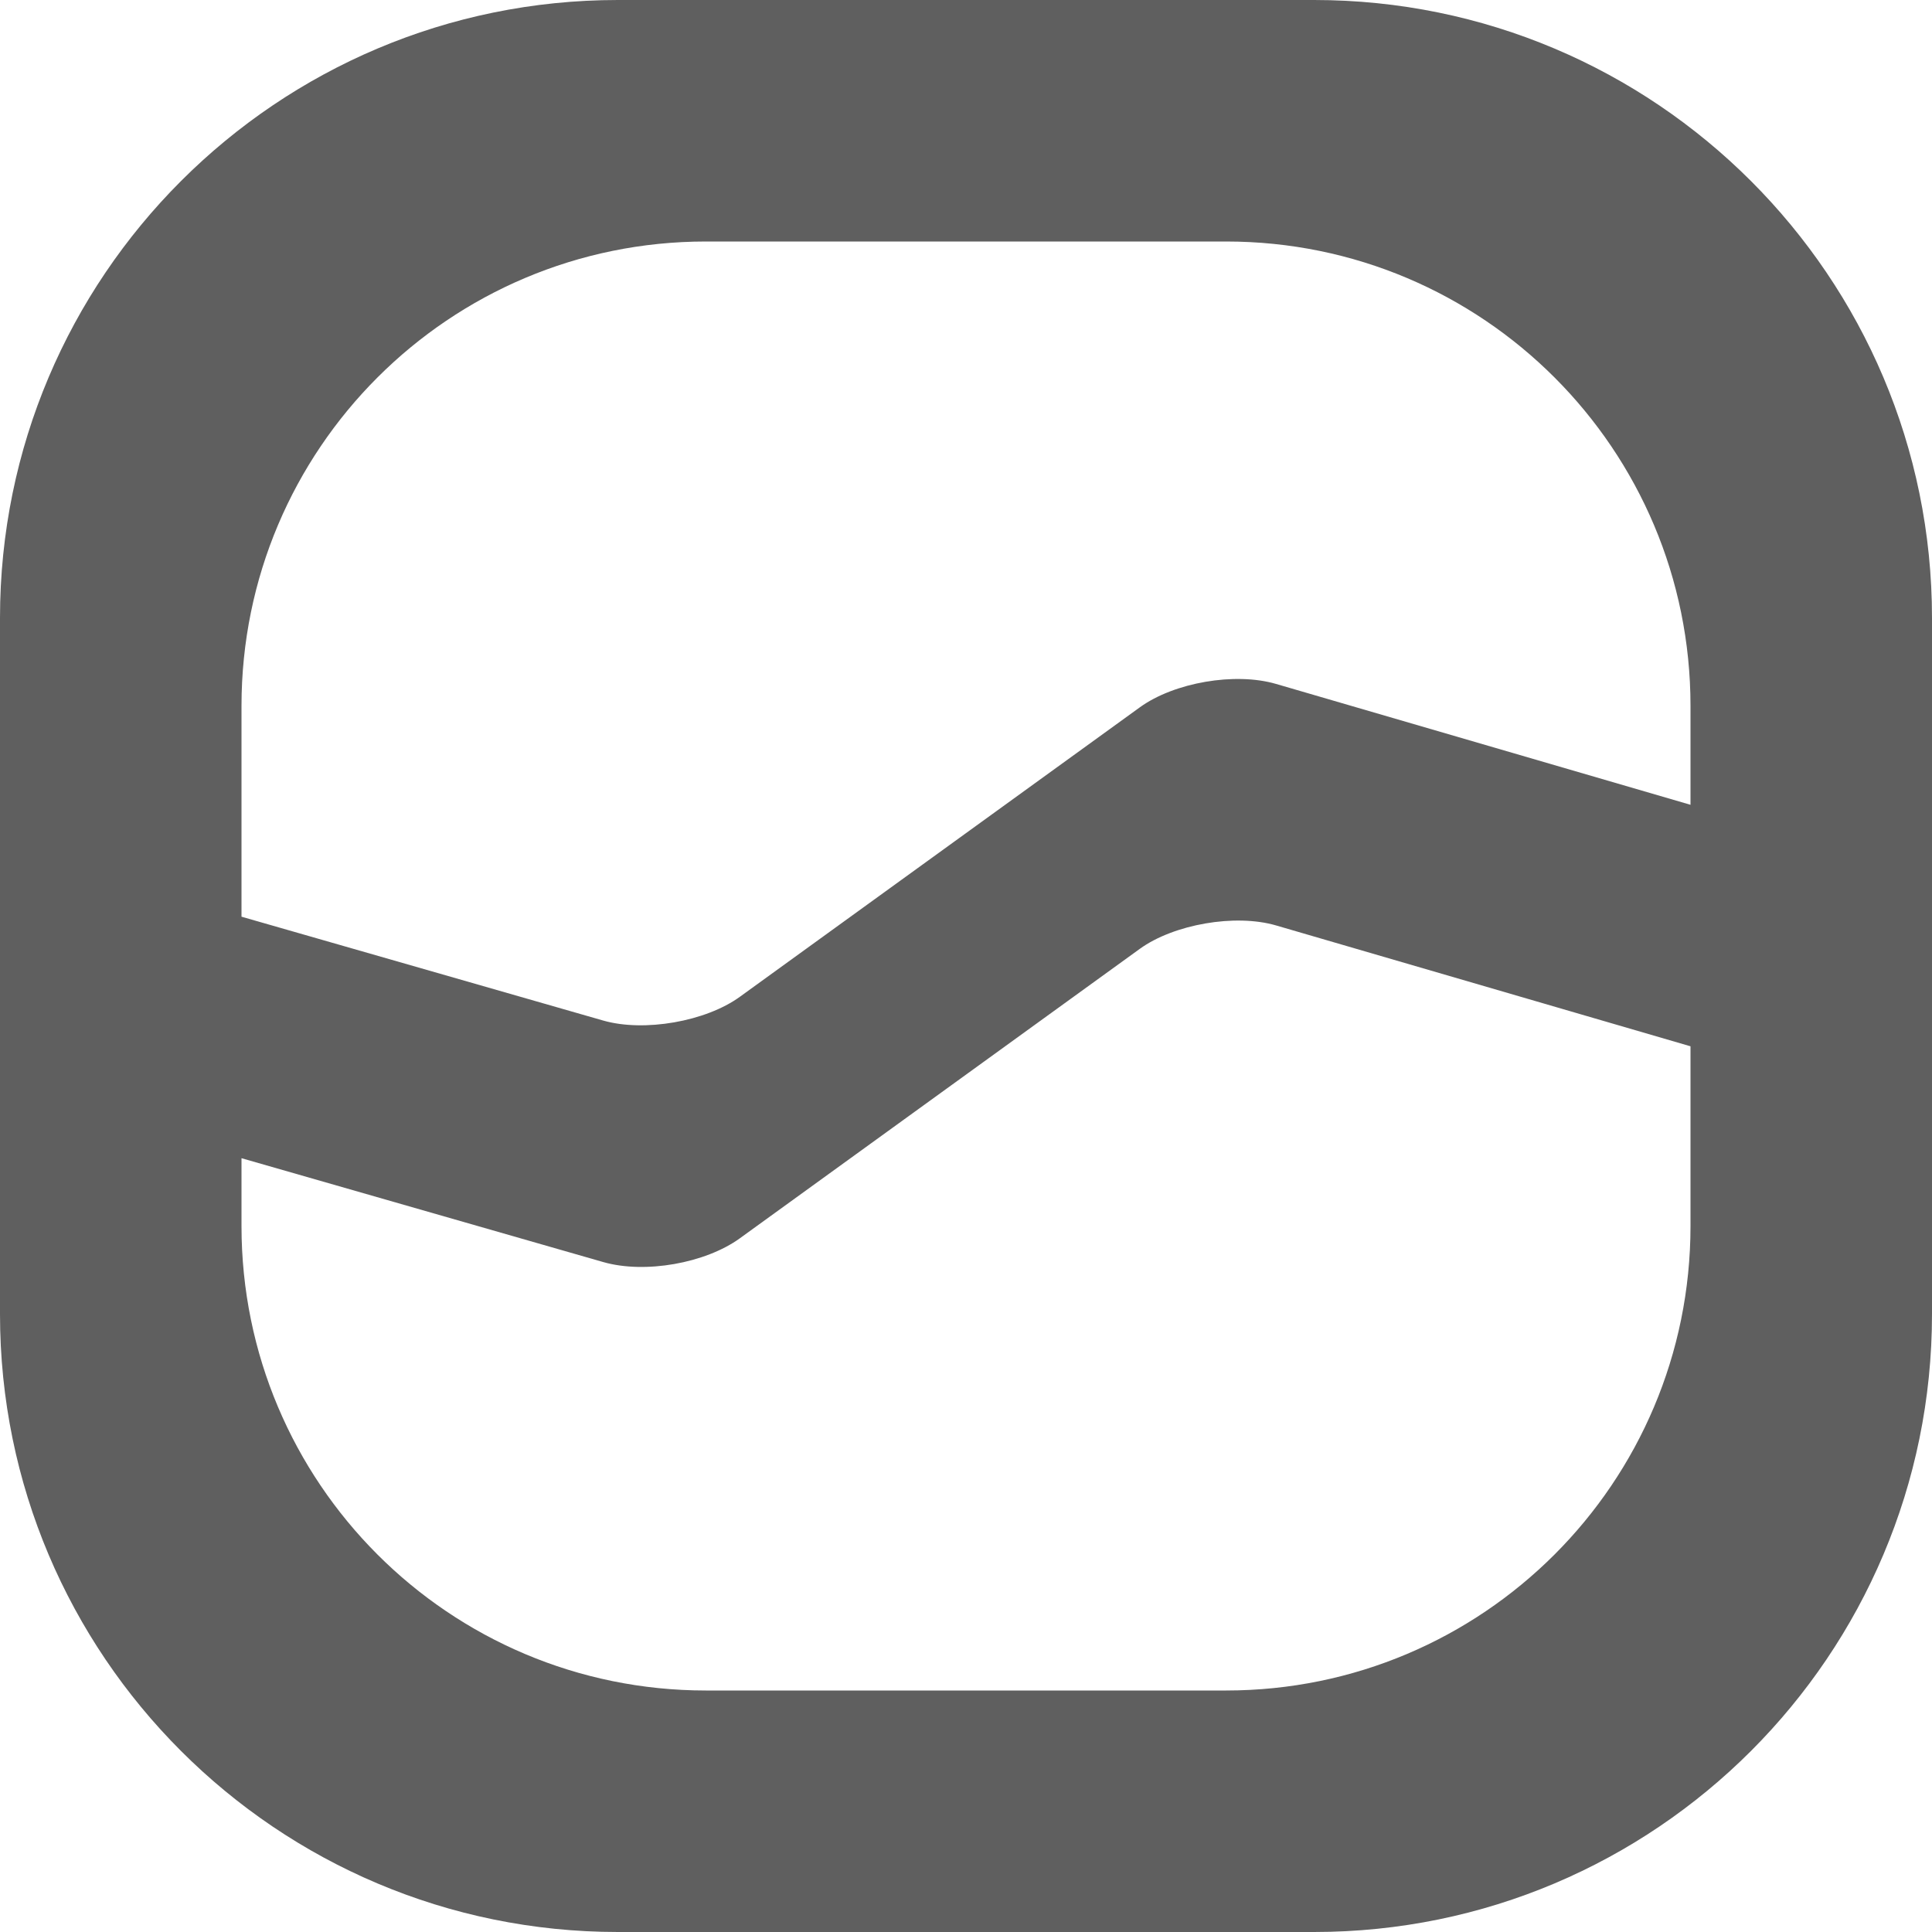 <?xml version="1.0" encoding="UTF-8" standalone="no"?>
<svg width="25px" height="25px" viewBox="0 0 25 25" version="1.1" xmlns="http://www.w3.org/2000/svg" xmlns:xlink="http://www.w3.org/1999/xlink" xmlns:sketch="http://www.bohemiancoding.com/sketch/ns">
    <!-- Generator: Sketch 3.0.3 (7891) - http://www.bohemiancoding.com/sketch -->
    <title>icon-unstable</title>
    <desc>Created with Sketch.</desc>
    <defs></defs>
    <g id="Page-1" stroke="none" stroke-width="1" fill="none" fill-rule="evenodd" sketch:type="MSPage">
        <g id="Artboard-1" sketch:type="MSArtboardGroup" transform="translate(-220, -20)" fill="#5F5F5F">
            <g id="Standard" sketch:type="MSLayerGroup" transform="translate(20, 20)">
                <path d="M203.125,11.862 L203.125,9.135 C203.125,5.811 205.816,3.125 209.135,3.125 L215.865,3.125 C219.189,3.125 221.875,5.816 221.875,9.135 L221.875,10.414 L216.512,8.85 C215.981,8.695 215.193,8.831 214.749,9.153 L209.573,12.899 C209.133,13.218 208.337,13.358 207.806,13.206 L203.125,11.862 Z M203.125,14.987 L203.125,15.865 C203.125,19.184 205.811,21.875 209.135,21.875 L215.865,21.875 C219.184,21.875 221.875,19.189 221.875,15.865 L221.875,13.539 L216.512,11.975 C215.983,11.821 215.189,11.96 214.749,12.278 L209.573,16.024 C209.128,16.346 208.346,16.486 207.806,16.331 L203.125,14.987 Z M207.996,0 C203.58,0 200,3.582 200,7.996 L200,17.004 C200,21.42 203.582,25 207.996,25 L217.004,25 C221.42,25 225,21.418 225,17.004 L225,7.996 C225,3.58 221.418,0 217.004,0 L207.996,0 Z" id="icon-unstable" sketch:type="MSShapeGroup"></path>
            </g>
        </g>
    </g>
</svg>